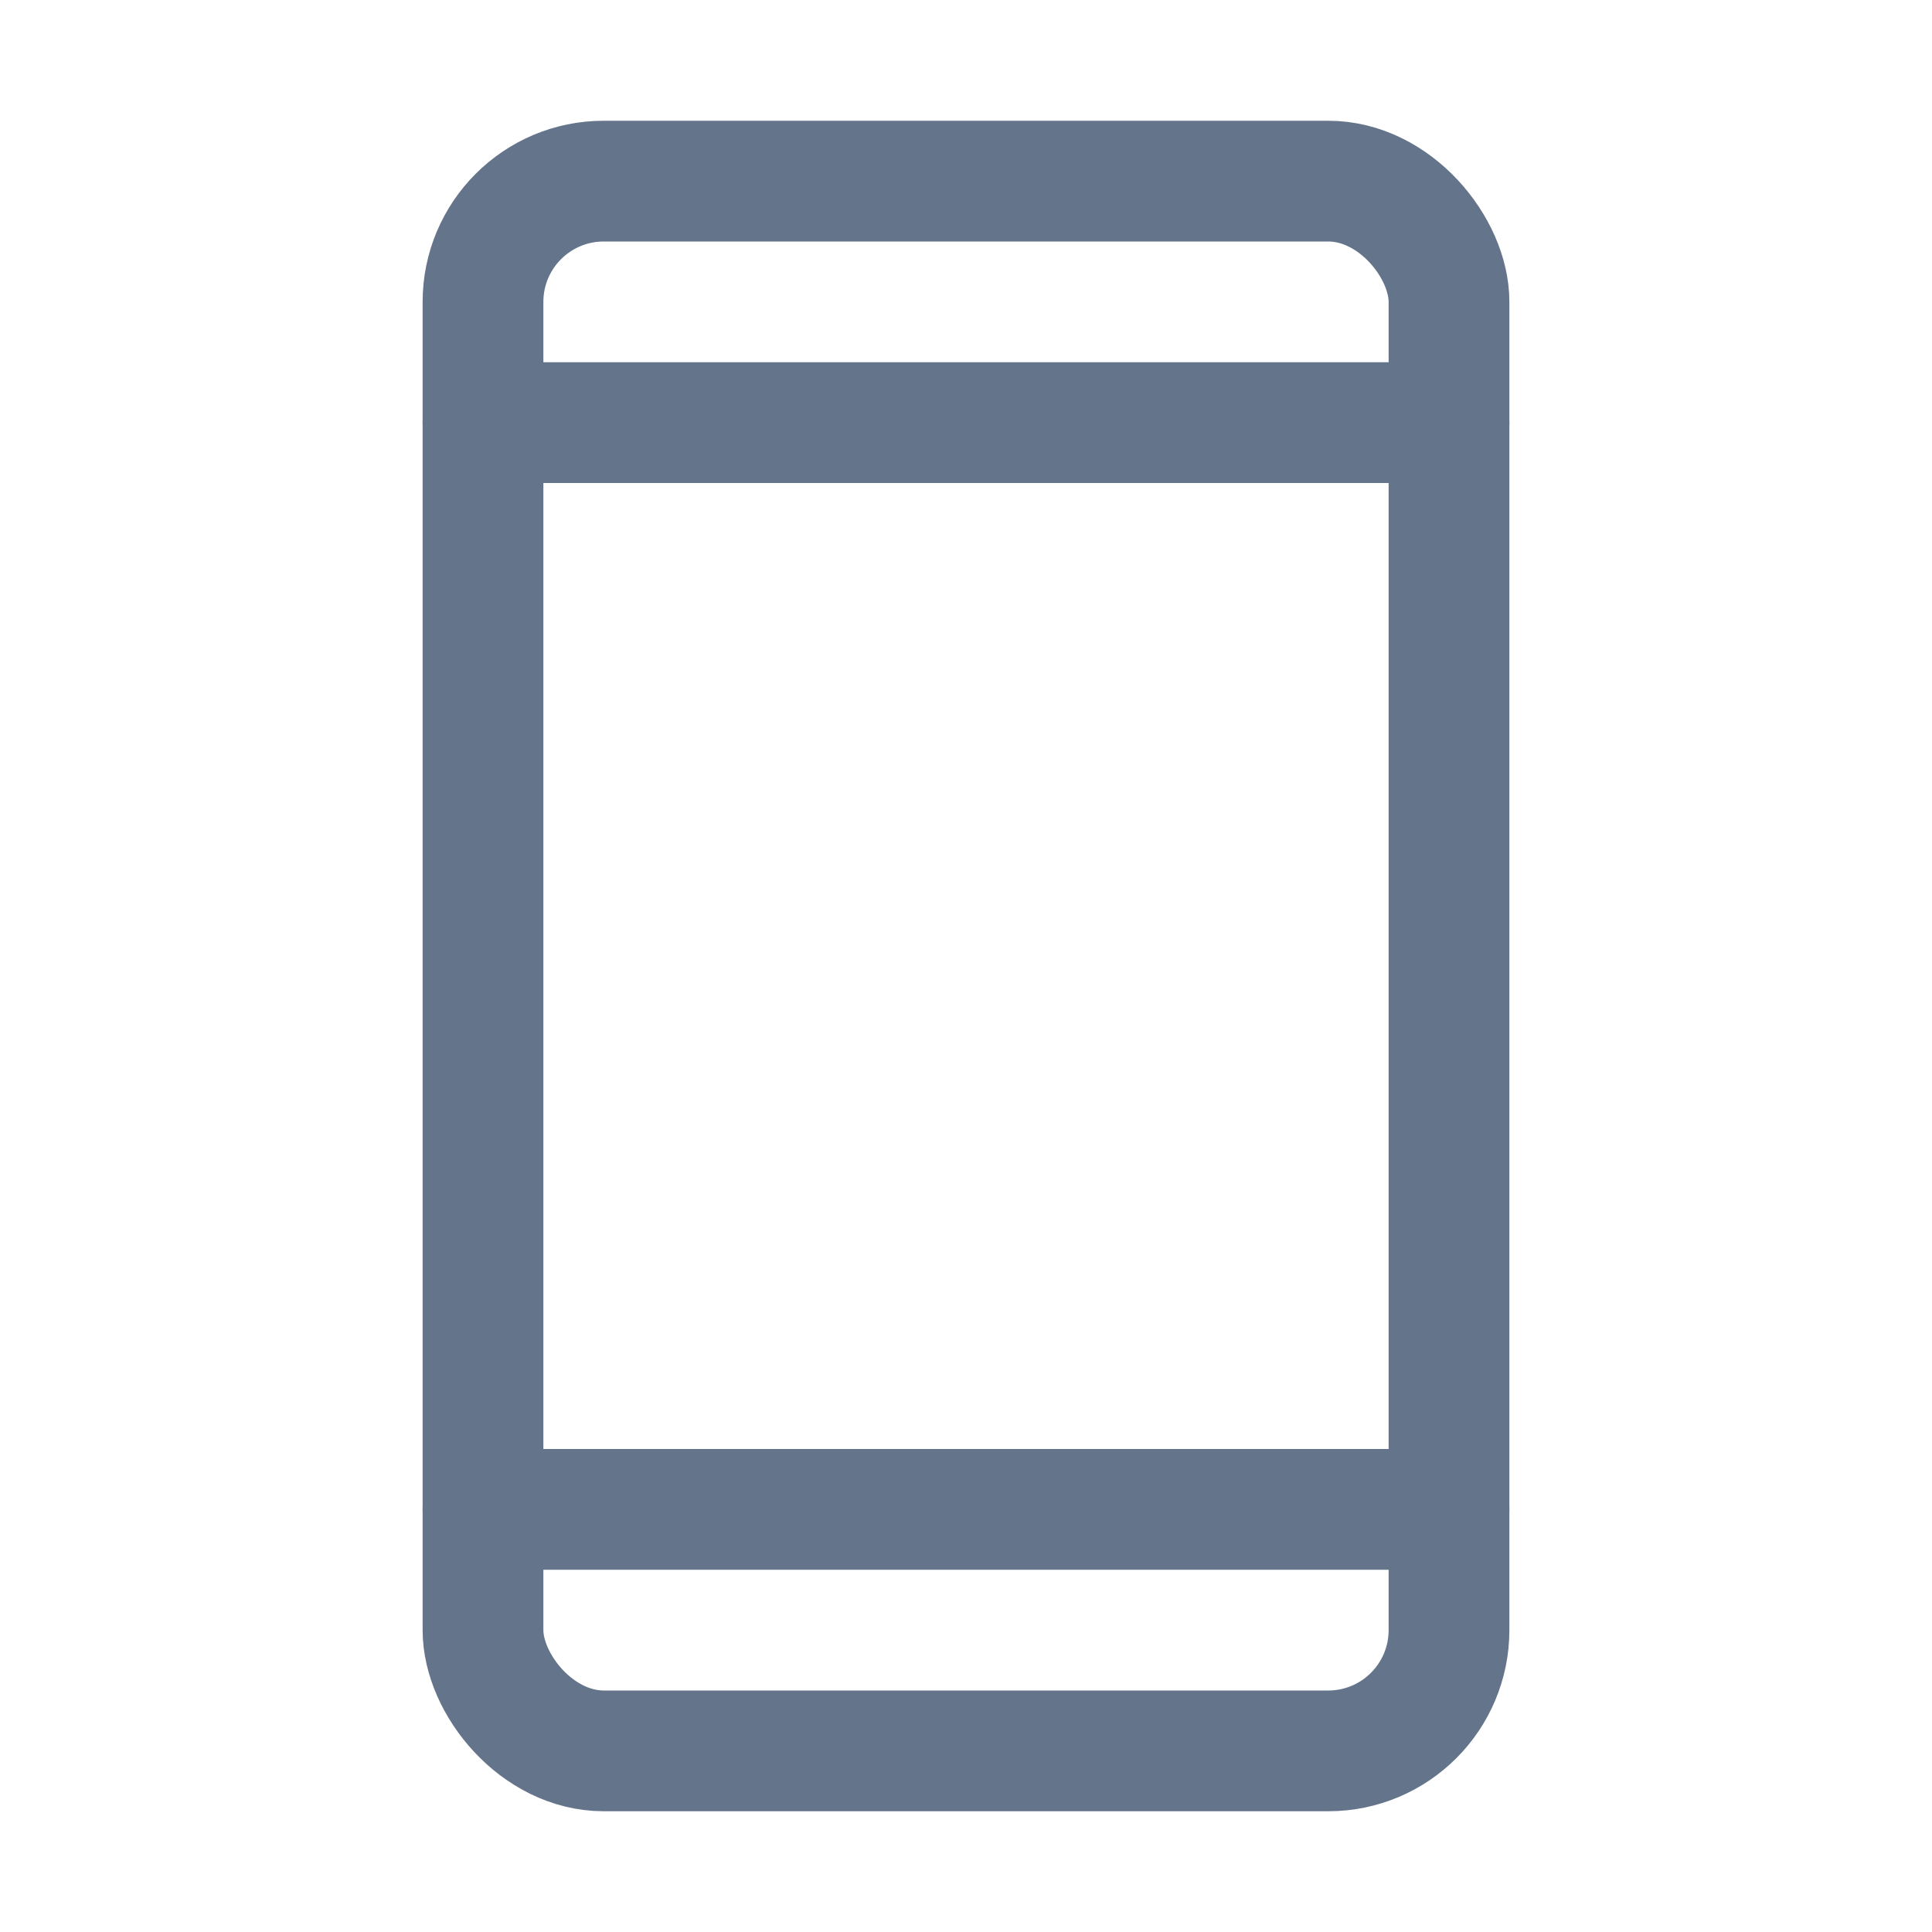 <svg xmlns="http://www.w3.org/2000/svg" viewBox="0 0 256 256"><rect width="256" height="256" fill="none"/><rect x="64" y="24" width="128" height="208" rx="16" fill="none" stroke="#64748B" stroke-linecap="round" stroke-linejoin="round" stroke-width="16"/><line x1="64" y1="56" x2="192" y2="56" fill="none" stroke="#64748B" stroke-linecap="round" stroke-linejoin="round" stroke-width="16"/><line x1="64" y1="200" x2="192" y2="200" fill="none" stroke="#64748B" stroke-linecap="round" stroke-linejoin="round" stroke-width="16"/></svg>